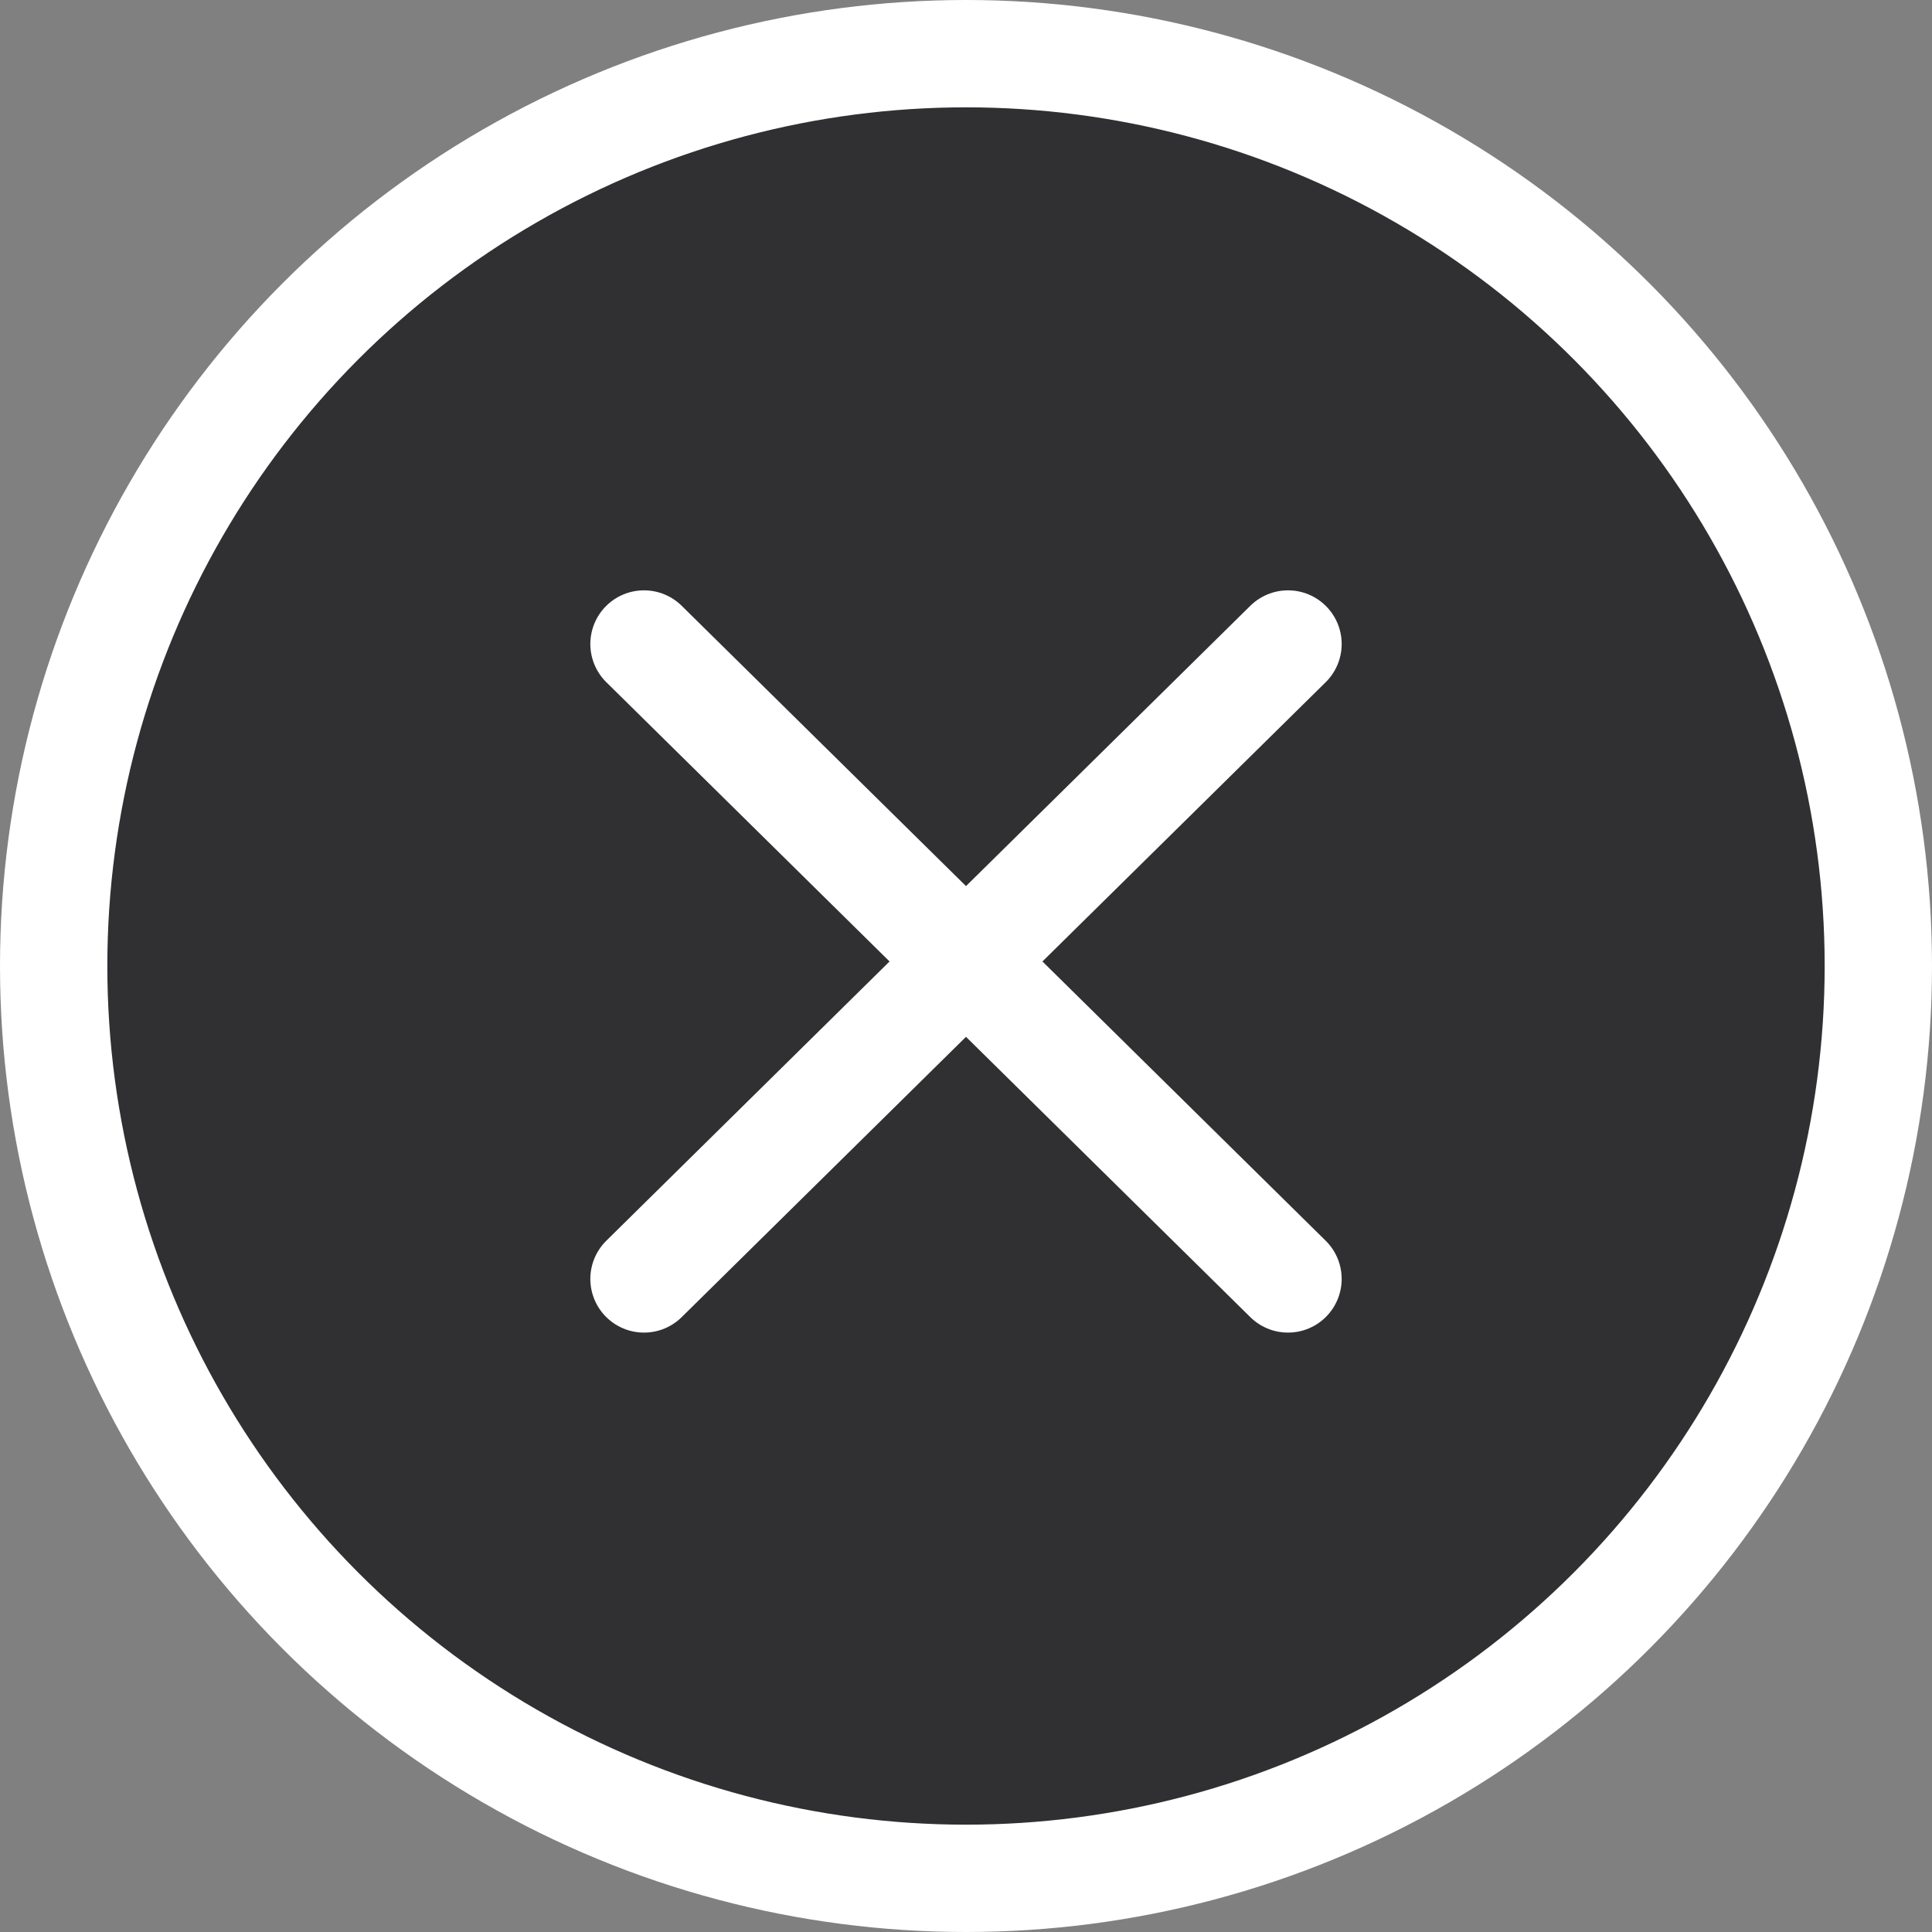 <svg width="36" height="36" fill="none" xmlns="http://www.w3.org/2000/svg"><rect width="100%" height="100%" fill="#808080" stroke="none"/><circle cx="18" cy="18" r="17" fill="#303033" stroke="#fff" stroke-width="2"/><path fill="#303033" d="M8 8h20v20H8z"/><path d="m12 12 12 11.831M24 12 12 23.831" stroke="#fff" stroke-width="2" stroke-linecap="round" stroke-linejoin="round"/></svg>
